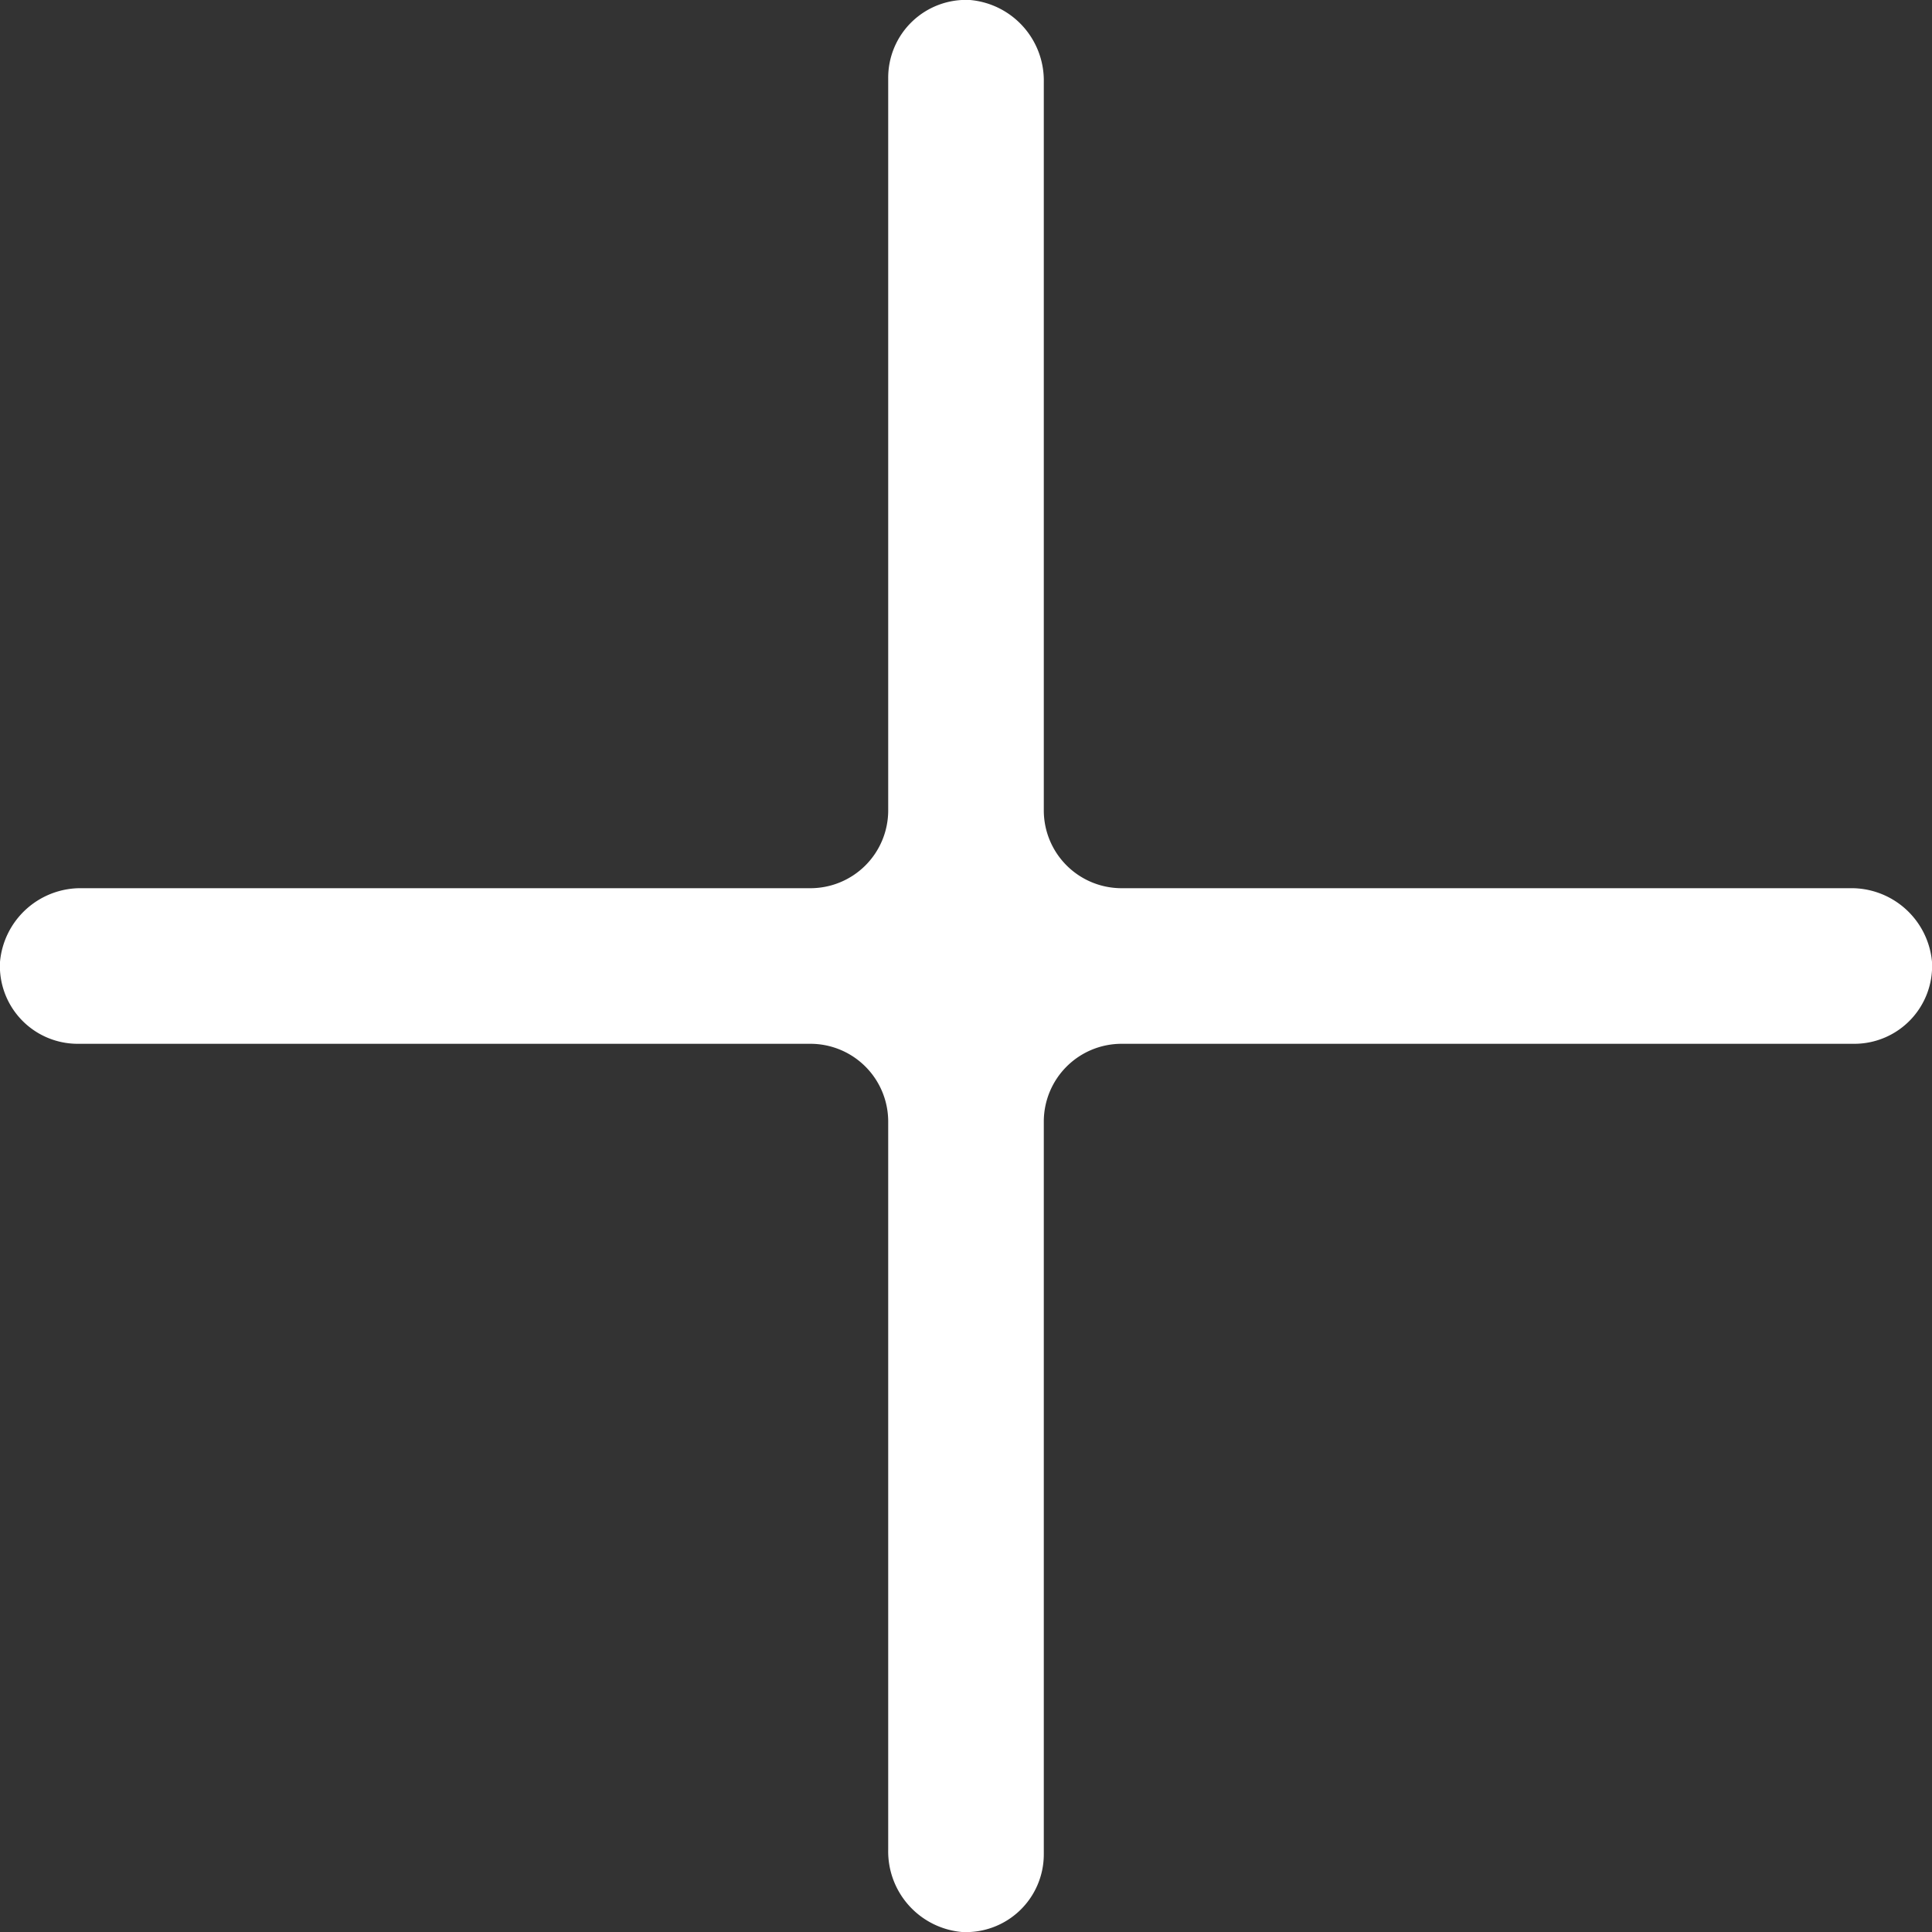 <svg xmlns="http://www.w3.org/2000/svg" viewBox="0 0 74.5 74.5"><rect x="0" y="0" width="74.5" height="74.5" fill="#333333" stroke="none"/><defs><style>.cls-1{fill:#fff;}</style></defs><title>in-expand stack-icon-white</title><g id="Layer_2" data-name="Layer 2"><g id="Layer_1-2" data-name="Layer 1"><path class="cls-1" d="M71.33,34.25H43.25a3,3,0,0,1-3-3V3.17A3.12,3.12,0,0,0,37.41,0a3,3,0,0,0-3.16,3V31.25a3,3,0,0,1-3,3H3.17A3.12,3.12,0,0,0,0,37.09a3,3,0,0,0,3,3.16H31.25a3,3,0,0,1,3,3V71.33a3.12,3.12,0,0,0,2.84,3.17,3,3,0,0,0,3.16-3V43.25a3,3,0,0,1,3-3H71.5a3,3,0,0,0,3-3.16A3.12,3.12,0,0,0,71.33,34.25Z"/></g></g></svg>
